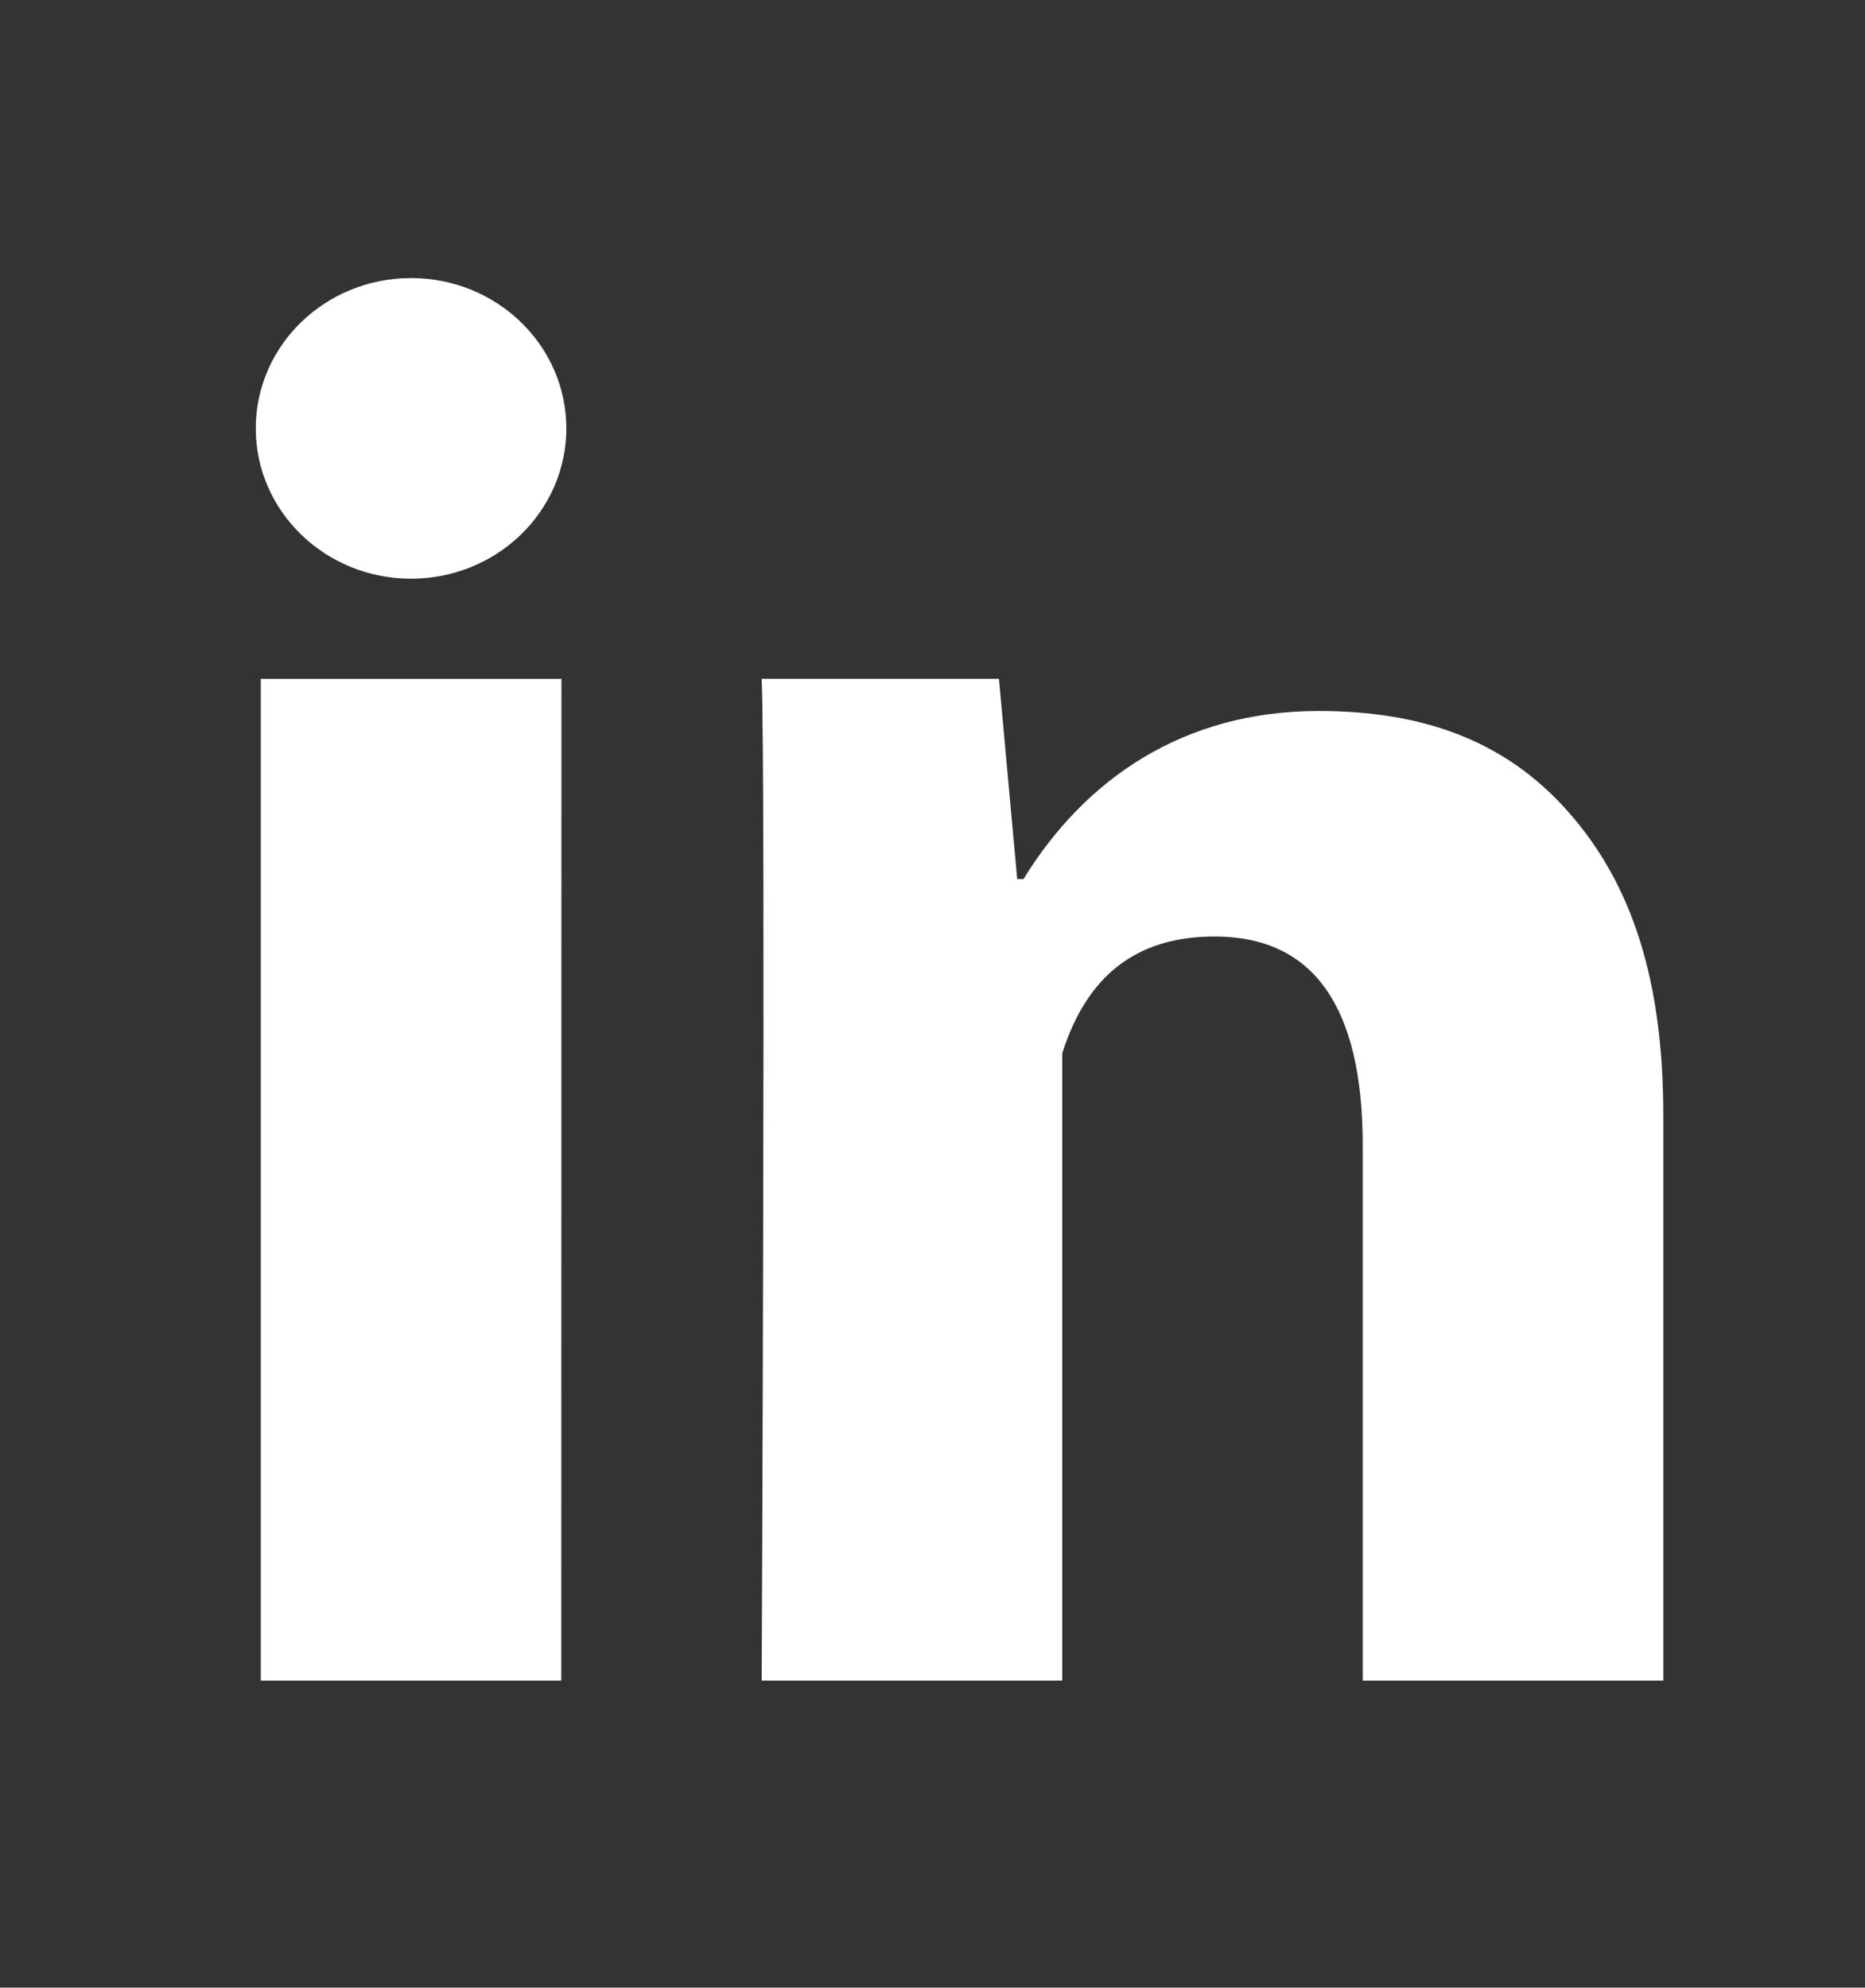 <?xml version="1.0" encoding="utf-8"?>
<!-- Generator: Adobe Illustrator 16.0.0, SVG Export Plug-In . SVG Version: 6.00 Build 0)  -->
<!DOCTYPE svg PUBLIC "-//W3C//DTD SVG 1.1//EN" "http://www.w3.org/Graphics/SVG/1.1/DTD/svg11.dtd">
<svg version="1.1" id="Layer_1" xmlns="http://www.w3.org/2000/svg" xmlns:xlink="http://www.w3.org/1999/xlink" x="0px" y="0px"
	 width="22.568px" height="24.053px" viewBox="0 0 22.568 24.053" enable-background="new 0 0 22.568 24.053" xml:space="preserve">
<rect x="0" y="0" width="22.568" height="24.053" fill="#333333" stroke="none"/>
<g>
	<path fill="#FFFFFF" d="M6.792,20.337H3.156V8.215h3.638L6.792,20.337L6.792,20.337z M20.127,20.337H16.49v-6.477
		c0-1.688-0.602-2.527-1.792-2.527c-0.944,0-1.544,0.47-1.844,1.413c0,1.528,0,7.591,0,7.591H9.217c0,0,0.049-10.911,0-12.123h2.871
		l0.221,2.424h0.076c0.745-1.213,1.937-2.034,3.57-2.034c1.244,0,2.249,0.347,3.016,1.213c0.773,0.869,1.156,2.036,1.156,3.675
		V20.337z"/>
</g>
<g>
	<ellipse fill="#FFFFFF" cx="4.974" cy="5.184" rx="1.879" ry="1.819"/>
</g>
</svg>

